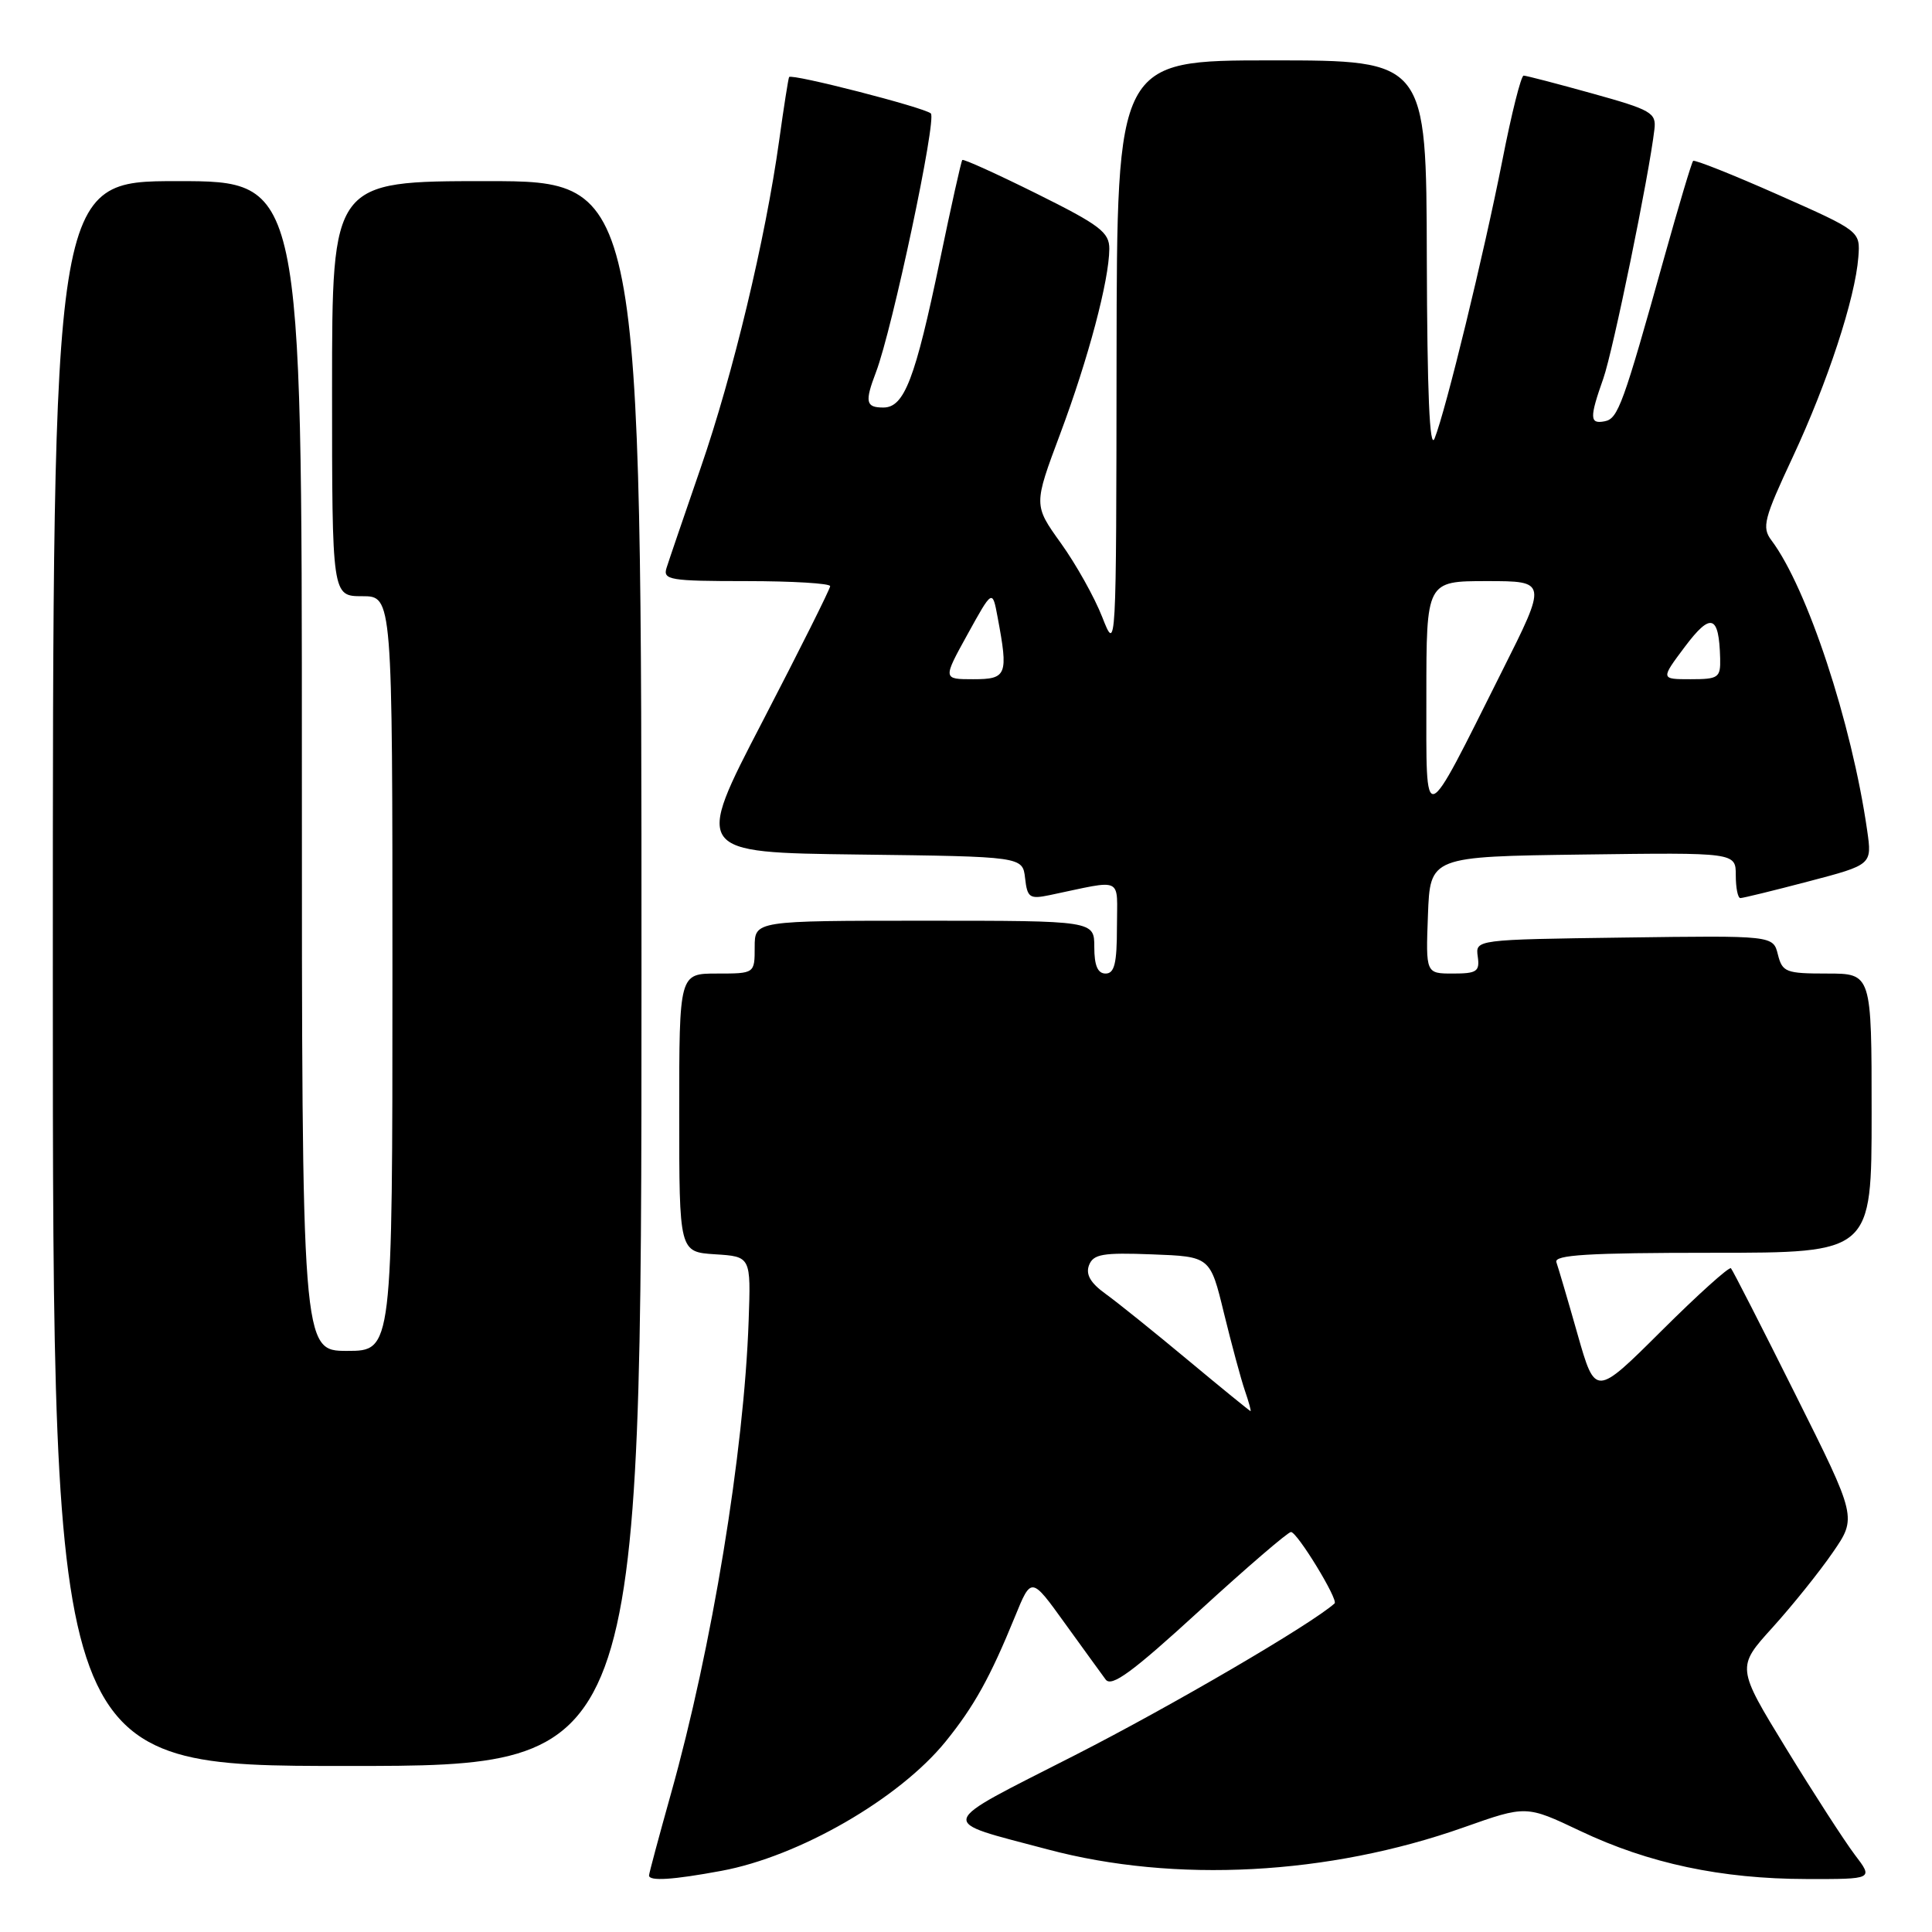 <?xml version="1.0" encoding="UTF-8" standalone="no"?>
<!DOCTYPE svg PUBLIC "-//W3C//DTD SVG 1.1//EN" "http://www.w3.org/Graphics/SVG/1.1/DTD/svg11.dtd" >
<svg xmlns="http://www.w3.org/2000/svg" xmlns:xlink="http://www.w3.org/1999/xlink" version="1.1" viewBox="0 0 256 256">
 <g >
 <path fill="currentColor"
d=" M 95.57 247.90 C 105.88 246.00 119.16 238.34 125.31 230.75 C 129.07 226.10 131.19 222.29 134.49 214.21 C 136.65 208.91 136.65 208.91 141.07 215.05 C 143.51 218.42 145.95 221.80 146.50 222.54 C 147.28 223.60 150.00 221.61 158.91 213.45 C 165.19 207.70 170.66 203.00 171.06 203.00 C 171.89 203.00 177.37 211.98 176.84 212.46 C 173.81 215.19 155.24 226.05 142.42 232.58 C 123.77 242.09 124.05 241.12 138.84 245.06 C 155.70 249.55 176.05 248.47 193.97 242.13 C 202.23 239.21 202.23 239.21 209.39 242.61 C 218.46 246.92 228.08 248.96 239.37 248.98 C 248.24 249.00 248.24 249.00 245.76 245.75 C 244.41 243.96 240.32 237.64 236.69 231.71 C 230.09 220.92 230.09 220.92 234.88 215.64 C 237.51 212.73 241.10 208.26 242.85 205.71 C 246.05 201.07 246.05 201.07 237.91 184.79 C 233.44 175.83 229.59 168.30 229.36 168.05 C 229.13 167.81 224.99 171.53 220.16 176.34 C 211.39 185.07 211.39 185.07 209.03 176.78 C 207.74 172.23 206.47 167.94 206.23 167.25 C 205.88 166.28 210.44 166.00 226.89 166.00 C 248.00 166.00 248.00 166.00 248.00 147.50 C 248.00 129.00 248.00 129.00 242.11 129.00 C 236.64 129.00 236.17 128.82 235.58 126.48 C 234.95 123.96 234.95 123.96 215.23 124.23 C 195.50 124.50 195.50 124.50 195.81 126.75 C 196.09 128.73 195.69 129.00 192.52 129.00 C 188.92 129.00 188.92 129.00 189.21 121.25 C 189.50 113.50 189.50 113.50 209.75 113.23 C 230.00 112.96 230.00 112.96 230.00 115.98 C 230.00 117.64 230.27 119.00 230.61 119.00 C 230.94 119.00 235.01 118.01 239.64 116.79 C 248.06 114.58 248.06 114.58 247.41 110.04 C 245.36 95.77 239.47 77.91 234.72 71.59 C 233.43 69.87 233.72 68.75 237.55 60.56 C 242.17 50.67 245.83 39.51 246.24 34.07 C 246.50 30.63 246.50 30.63 235.60 25.80 C 229.60 23.14 224.54 21.13 224.35 21.32 C 224.15 21.51 222.44 27.26 220.53 34.08 C 215.07 53.63 214.40 55.48 212.64 55.82 C 210.63 56.22 210.60 55.39 212.45 50.15 C 213.74 46.48 218.52 23.20 219.22 17.13 C 219.48 14.95 218.81 14.56 211.00 12.39 C 206.32 11.09 202.23 10.02 201.89 10.02 C 201.55 10.01 200.28 15.06 199.07 21.25 C 196.61 33.71 191.58 54.38 190.09 58.10 C 189.43 59.73 189.11 52.07 189.06 34.25 C 189.00 8.00 189.00 8.00 168.50 8.00 C 148.00 8.00 148.00 8.00 147.95 47.25 C 147.91 86.50 147.91 86.50 146.05 81.76 C 145.03 79.15 142.57 74.75 140.57 71.97 C 136.95 66.92 136.95 66.92 140.48 57.49 C 144.21 47.52 146.96 37.17 146.99 32.98 C 147.00 30.78 145.75 29.83 137.38 25.67 C 132.10 23.05 127.65 21.03 127.51 21.20 C 127.36 21.36 126.03 27.33 124.55 34.46 C 121.26 50.26 119.82 54.00 117.05 54.00 C 114.72 54.00 114.56 53.28 116.07 49.32 C 118.25 43.60 124.15 15.75 123.34 15.03 C 122.44 14.23 104.88 9.72 104.56 10.21 C 104.46 10.37 103.86 14.16 103.24 18.64 C 101.42 31.69 97.13 49.60 92.84 62.00 C 90.66 68.33 88.62 74.29 88.32 75.25 C 87.82 76.84 88.75 77.00 98.88 77.00 C 105.00 77.00 110.00 77.30 110.00 77.67 C 110.00 78.03 105.95 86.13 101.01 95.65 C 92.02 112.96 92.02 112.96 113.76 113.23 C 135.50 113.50 135.50 113.50 135.83 116.36 C 136.12 118.95 136.43 119.16 139.08 118.61 C 149.05 116.53 148.00 116.03 148.00 122.88 C 148.00 127.65 147.67 129.00 146.50 129.00 C 145.45 129.00 145.00 127.94 145.00 125.50 C 145.00 122.00 145.00 122.00 122.50 122.00 C 100.00 122.00 100.00 122.00 100.00 125.50 C 100.00 129.00 100.00 129.00 95.00 129.00 C 90.00 129.00 90.00 129.00 90.00 147.45 C 90.00 165.89 90.00 165.89 94.75 166.20 C 99.50 166.50 99.50 166.50 99.20 175.00 C 98.59 192.44 94.34 218.32 88.90 237.69 C 87.31 243.37 86.00 248.24 86.00 248.51 C 86.00 249.29 89.17 249.09 95.57 247.90 Z  M 85.00 129.00 C 85.00 24.00 85.00 24.00 64.50 24.00 C 44.00 24.00 44.00 24.00 44.00 51.50 C 44.00 79.00 44.00 79.00 48.00 79.00 C 52.00 79.00 52.00 79.00 52.00 129.00 C 52.00 179.00 52.00 179.00 46.00 179.00 C 40.00 179.00 40.00 179.00 40.00 101.50 C 40.00 24.00 40.00 24.00 23.50 24.00 C 7.00 24.00 7.00 24.00 7.00 129.00 C 7.00 234.00 7.00 234.00 46.00 234.00 C 85.00 234.00 85.00 234.00 85.00 129.00 Z  M 157.42 180.23 C 152.98 176.53 148.06 172.57 146.49 171.44 C 144.49 170.00 143.84 168.87 144.30 167.65 C 144.87 166.17 146.12 165.96 152.66 166.21 C 160.36 166.50 160.36 166.50 162.18 174.00 C 163.19 178.12 164.43 182.74 164.95 184.25 C 165.47 185.76 165.81 186.99 165.70 186.98 C 165.59 186.96 161.86 183.93 157.42 180.23 Z  M 189.00 92.25 C 189.00 77.00 189.00 77.00 197.01 77.00 C 205.02 77.00 205.02 77.00 199.03 88.93 C 188.39 110.17 189.01 109.96 189.00 92.25 Z  M 128.21 84.04 C 131.50 78.08 131.50 78.08 132.19 81.79 C 133.63 89.47 133.42 90.00 128.96 90.00 C 124.92 90.00 124.92 90.00 128.21 84.04 Z  M 223.26 85.69 C 226.71 81.10 227.78 81.46 227.93 87.25 C 227.99 89.80 227.71 90.00 224.01 90.00 C 220.03 90.00 220.03 90.00 223.26 85.69 Z "/>
</g>
</svg>